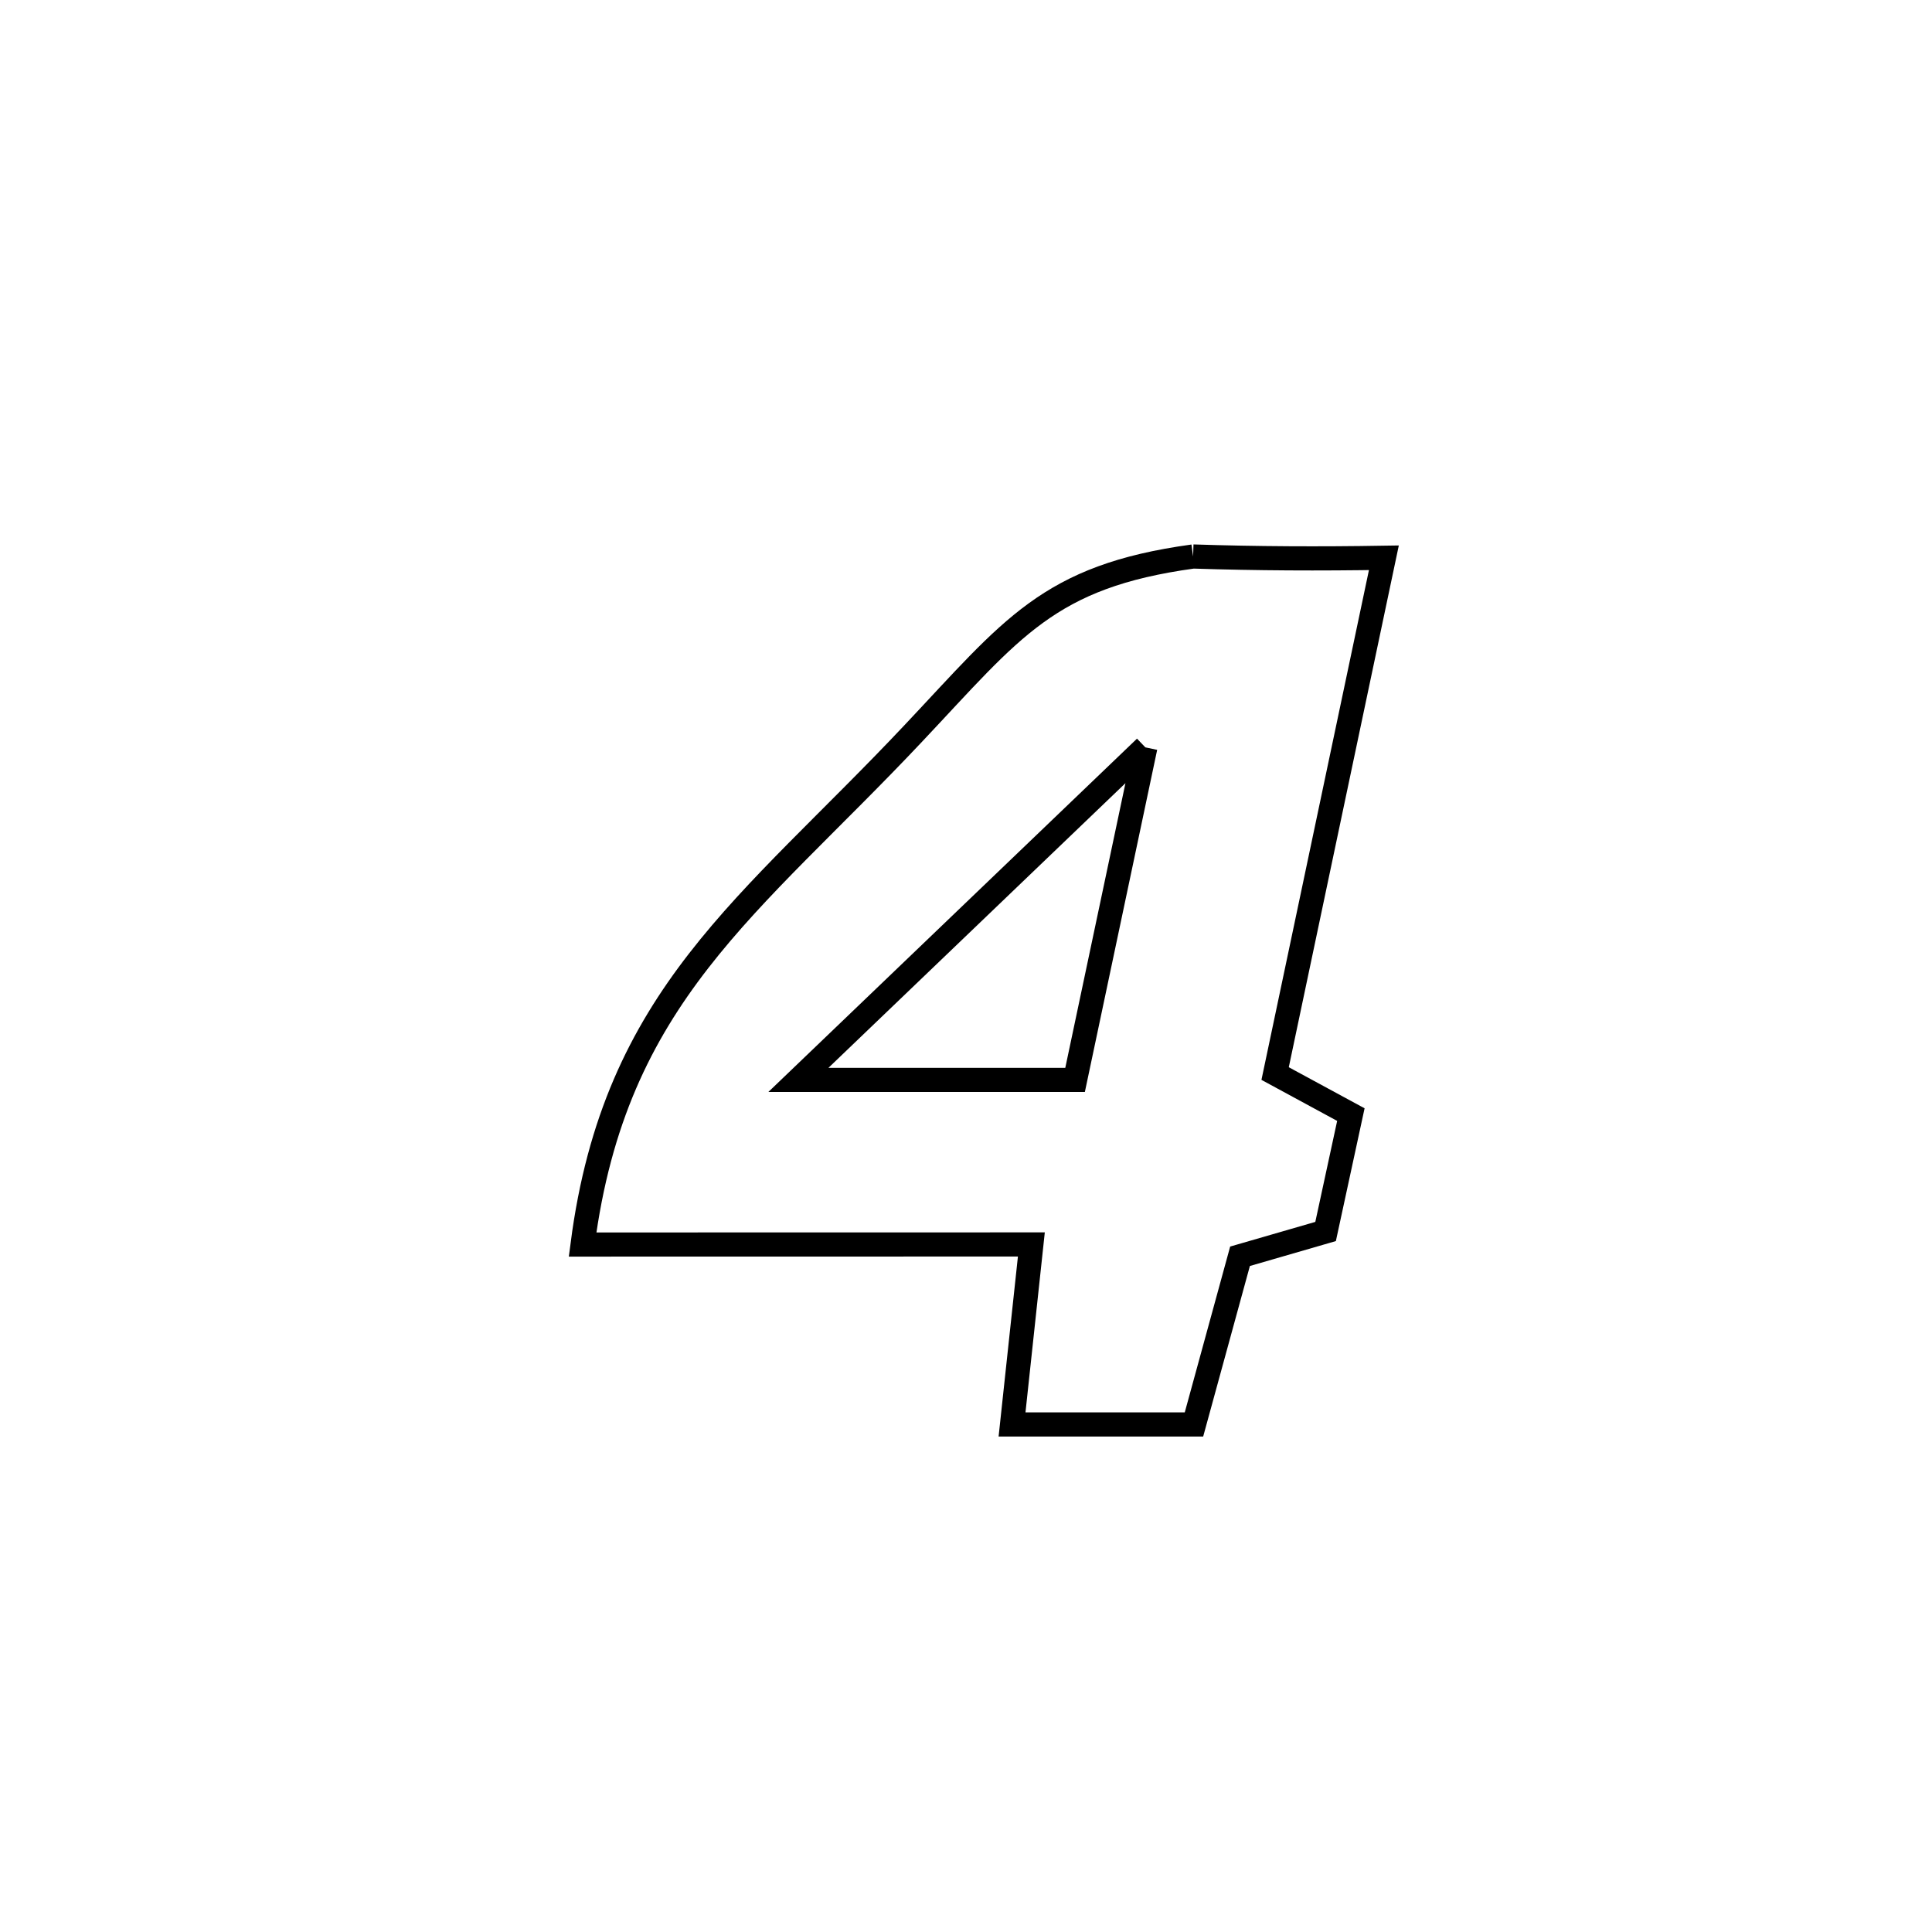 <svg xmlns="http://www.w3.org/2000/svg" viewBox="0.0 0.0 24.0 24.0" height="200px" width="200px"><path fill="none" stroke="black" stroke-width=".3" stroke-opacity="1.0"  filling="0" d="M14.821 6.913 L14.821 6.913 C15.611 6.939 16.401 6.942 17.191 6.929 L17.191 6.929 C16.741 9.064 16.29 11.2 15.84 13.336 L15.84 13.336 C16.153 13.506 16.467 13.676 16.781 13.846 L16.781 13.846 C16.676 14.33 16.572 14.814 16.467 15.298 L16.467 15.298 C16.113 15.401 15.759 15.504 15.404 15.606 L15.404 15.606 C15.213 16.303 15.023 16.999 14.832 17.695 L14.832 17.695 C14.079 17.695 13.326 17.695 12.572 17.695 L12.572 17.695 C12.652 16.95 12.732 16.204 12.812 15.459 L12.812 15.459 C10.954 15.459 9.095 15.46 7.237 15.46 L7.237 15.46 C7.438 13.913 7.957 12.865 8.68 11.934 C9.403 11.003 10.329 10.19 11.345 9.111 C12.576 7.806 13.018 7.16 14.821 6.913 L14.821 6.913"></path>
<path fill="none" stroke="black" stroke-width=".3" stroke-opacity="1.0"  filling="0" d="M14.228 9.284 L14.228 9.284 C13.937 10.661 13.646 12.038 13.355 13.415 L13.355 13.415 C12.21 13.415 11.064 13.415 9.918 13.415 L9.918 13.415 C11.355 12.038 12.791 10.661 14.228 9.284 L14.228 9.284"></path></svg>